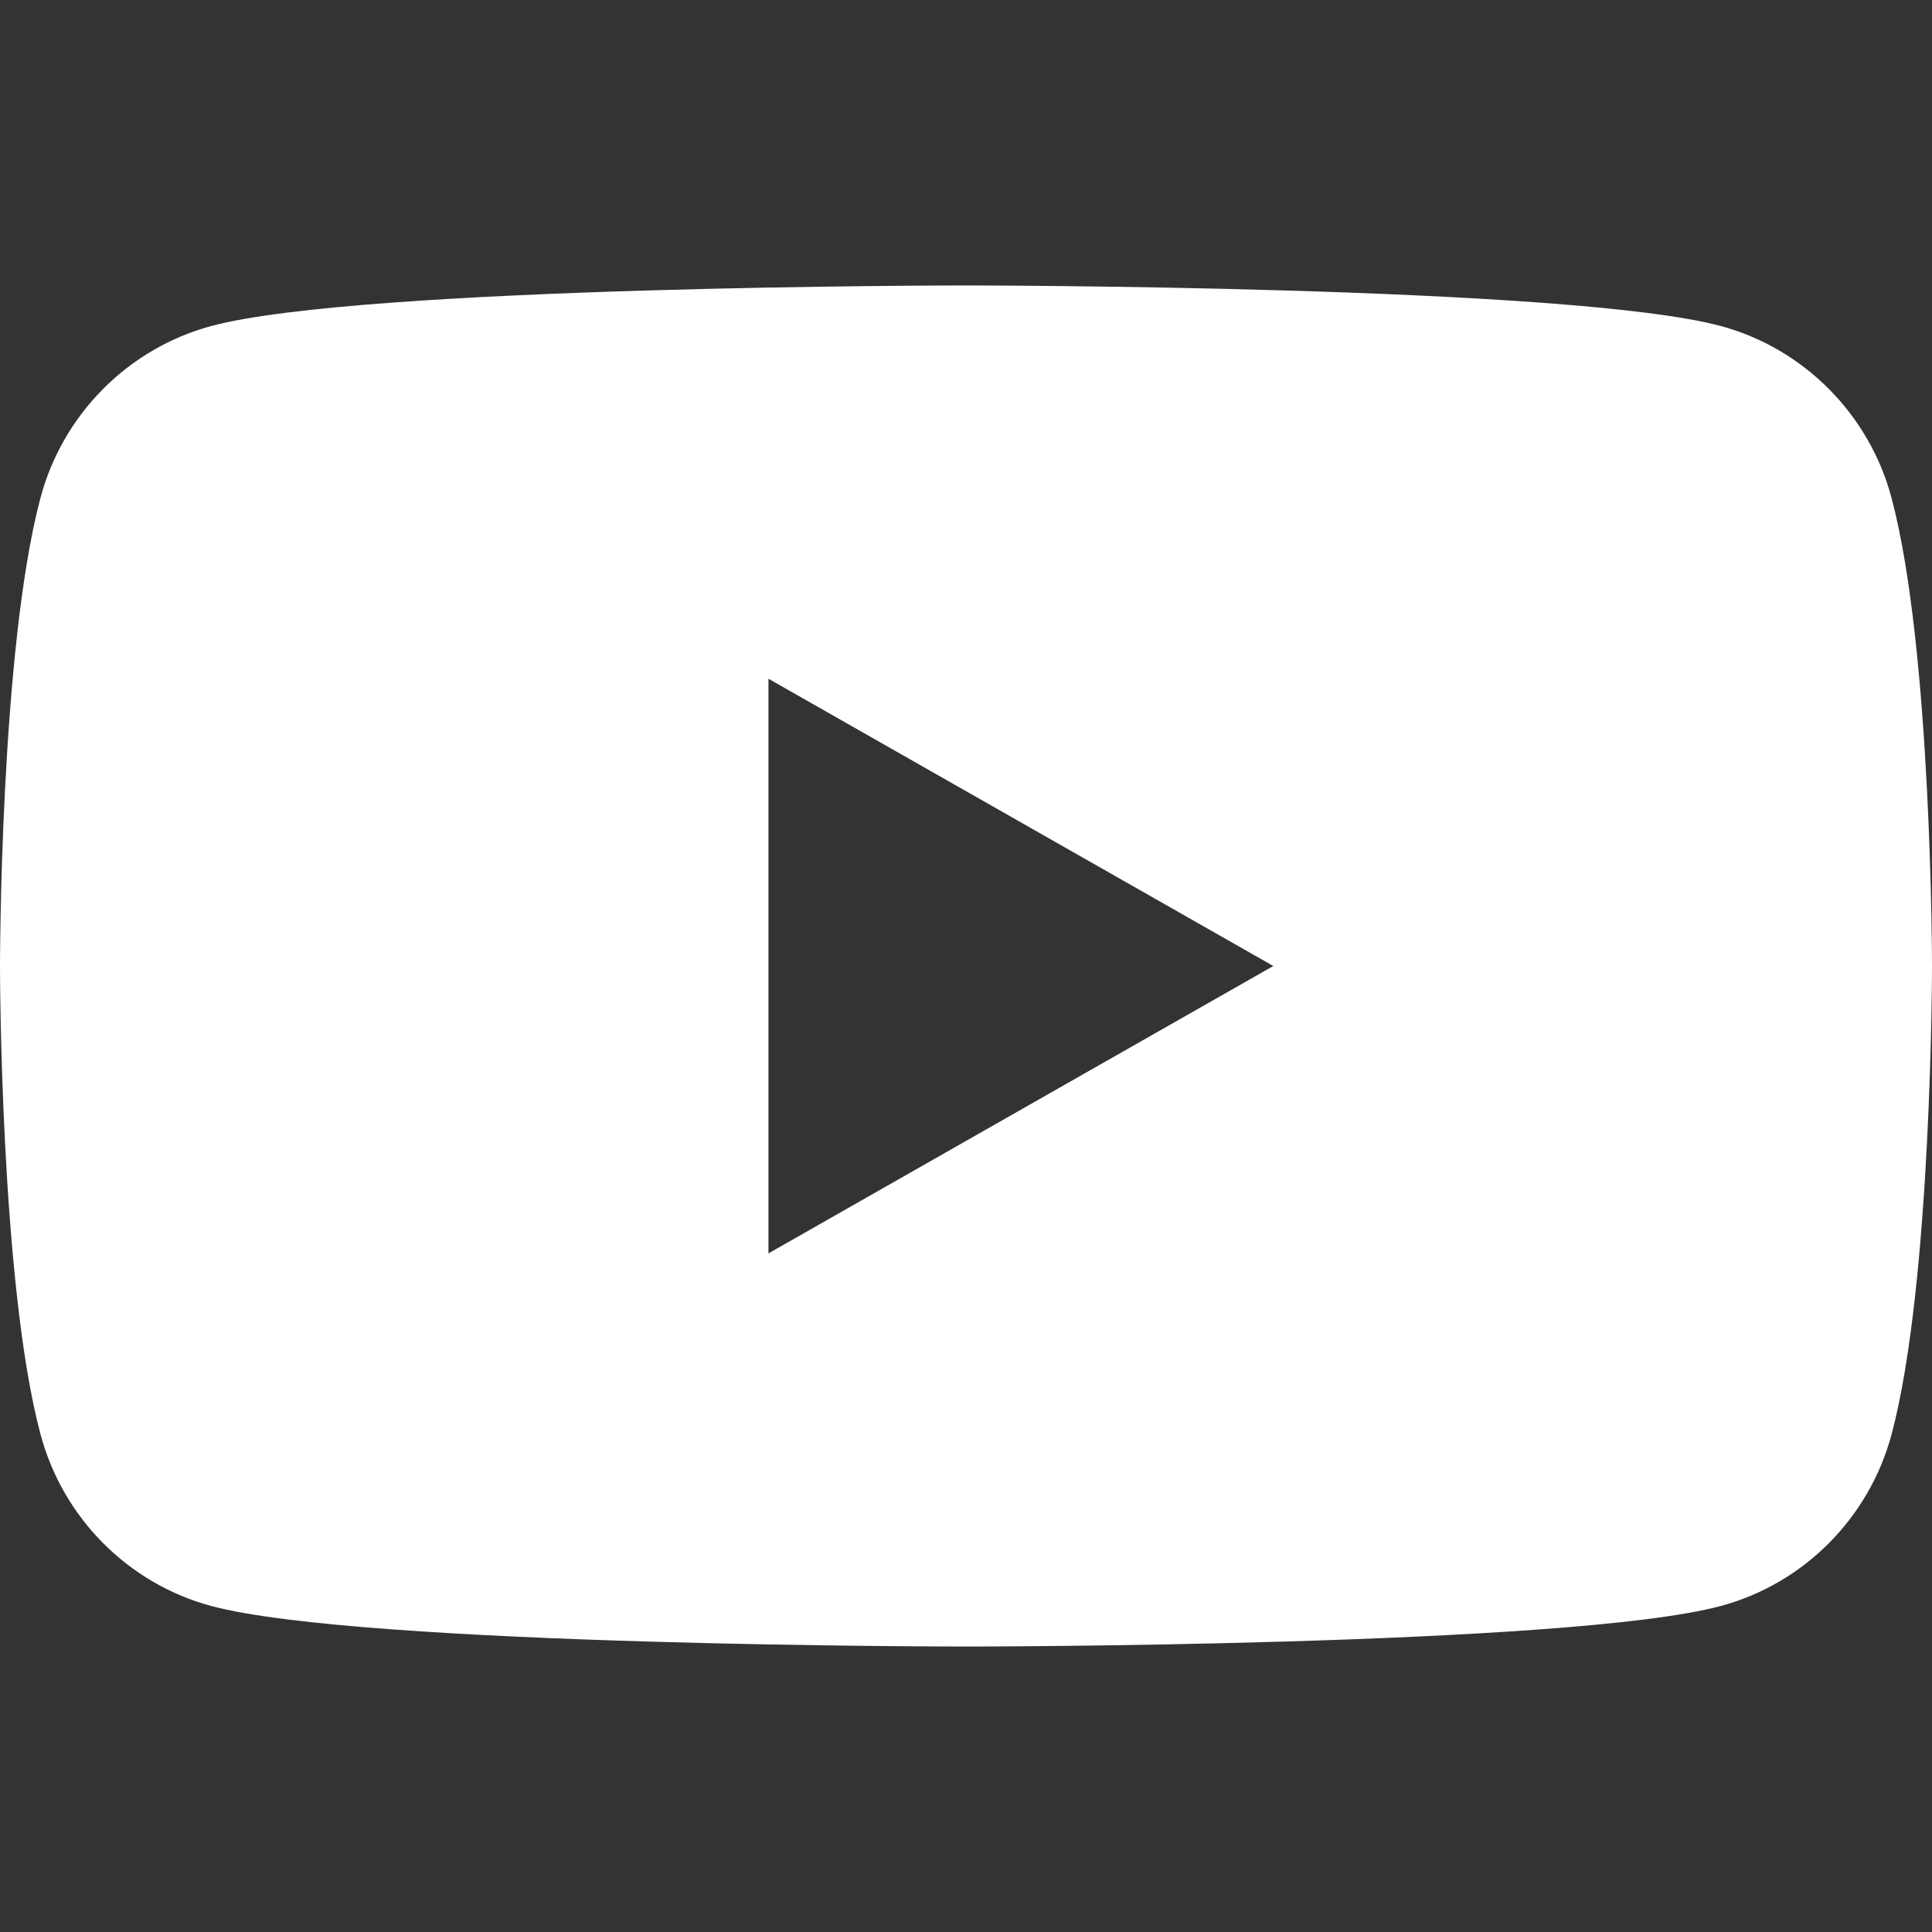 <svg width="16" height="16" viewBox="0 0 16 16" fill="none" xmlns="http://www.w3.org/2000/svg">
<rect x="0" y="0" width="16" height="16" fill="#333333" stroke="none"/>
<path d="M15.665 4.124C15.481 3.432 14.939 2.886 14.251 2.7C13.003 2.364 8 2.364 8 2.364C8 2.364 2.997 2.364 1.749 2.7C1.061 2.886 0.519 3.431 0.335 4.124C0 5.38 0 8 0 8C0 8 0 10.62 0.335 11.876C0.519 12.569 1.061 13.115 1.749 13.3C2.997 13.636 8 13.636 8 13.636C8 13.636 13.003 13.636 14.251 13.3C14.939 13.115 15.481 12.57 15.666 11.876C16 10.62 16 8 16 8C16 8 16 5.38 15.665 4.124ZM6.364 10.38V5.621L10.545 8L6.364 10.38Z" fill="white"/>
</svg>
